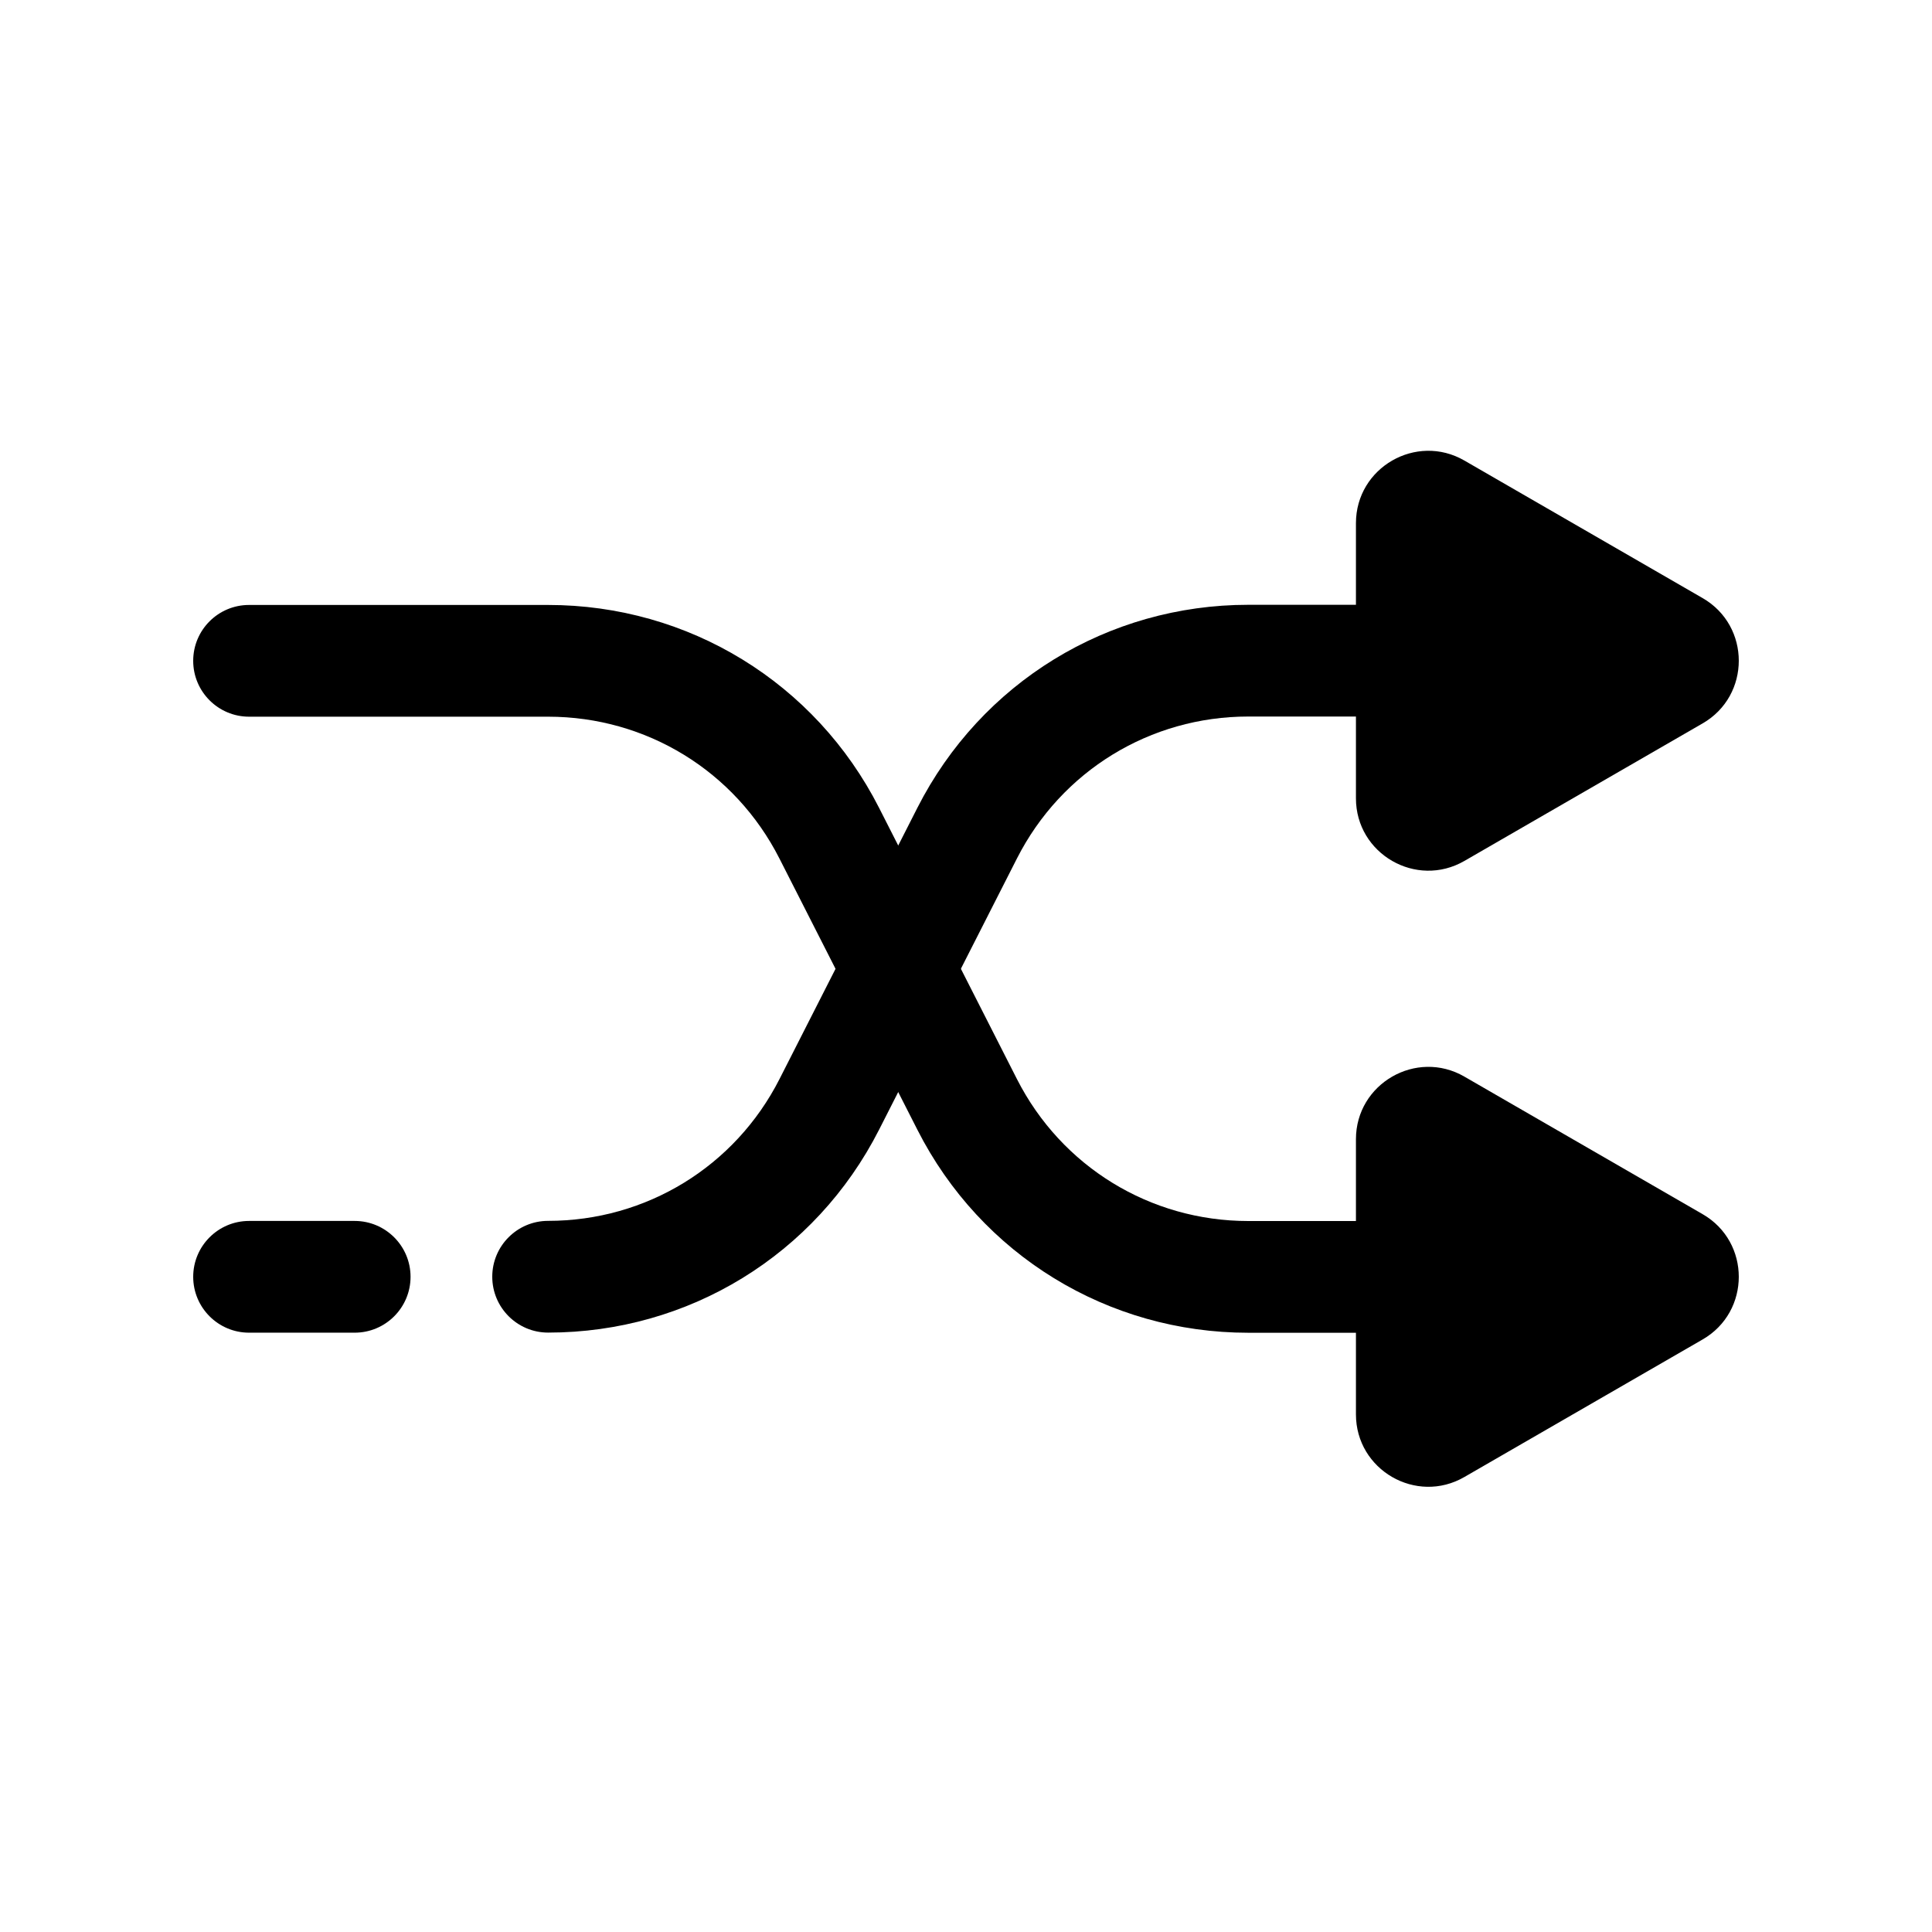 <svg width="24" height="24" viewBox="0 0 24 24" fill="none" xmlns="http://www.w3.org/2000/svg">
<path d="M19.222 16.556H15.507C13.762 16.556 12.186 15.59 11.396 14.034L9.683 10.666C9.131 9.578 8.029 8.903 6.809 8.903H3.094C2.711 8.903 2.4 8.592 2.4 8.209C2.4 7.825 2.711 7.515 3.094 7.515H6.809C8.554 7.515 10.13 8.481 10.921 10.037L12.633 13.405C13.186 14.492 14.287 15.168 15.507 15.168H19.222C20.139 15.168 20.14 16.556 19.222 16.556Z" fill="currentColor"/>
<path d="M16.844 17.57V14.152C16.844 13.461 17.594 13.029 18.191 13.374L21.151 15.083C21.75 15.429 21.749 16.294 21.151 16.639L18.191 18.348C17.593 18.694 16.844 18.26 16.844 17.57Z" fill="currentColor"/>
<path d="M6.809 16.554C6.426 16.554 6.115 16.243 6.115 15.86C6.115 15.477 6.426 15.166 6.809 15.166C8.029 15.166 9.131 14.491 9.684 13.403L11.396 10.035C12.187 8.479 13.762 7.513 15.507 7.513H19.223C20.14 7.513 20.14 8.901 19.223 8.901H15.507C14.287 8.901 13.186 9.576 12.633 10.664L10.921 14.032C10.13 15.588 8.555 16.554 6.809 16.554Z" fill="currentColor"/>
<path d="M4.406 16.555H3.094C2.711 16.555 2.4 16.244 2.4 15.861C2.4 15.478 2.711 15.167 3.094 15.167H4.406C4.789 15.167 5.1 15.478 5.1 15.861C5.1 16.244 4.789 16.555 4.406 16.555Z" fill="currentColor"/>
<path d="M18.191 5.721L21.151 7.43C21.75 7.776 21.749 8.641 21.151 8.986L18.191 10.695C17.593 11.04 16.844 10.607 16.844 9.917V6.499C16.844 5.808 17.594 5.376 18.191 5.721Z" fill="currentColor"/>
</svg>
